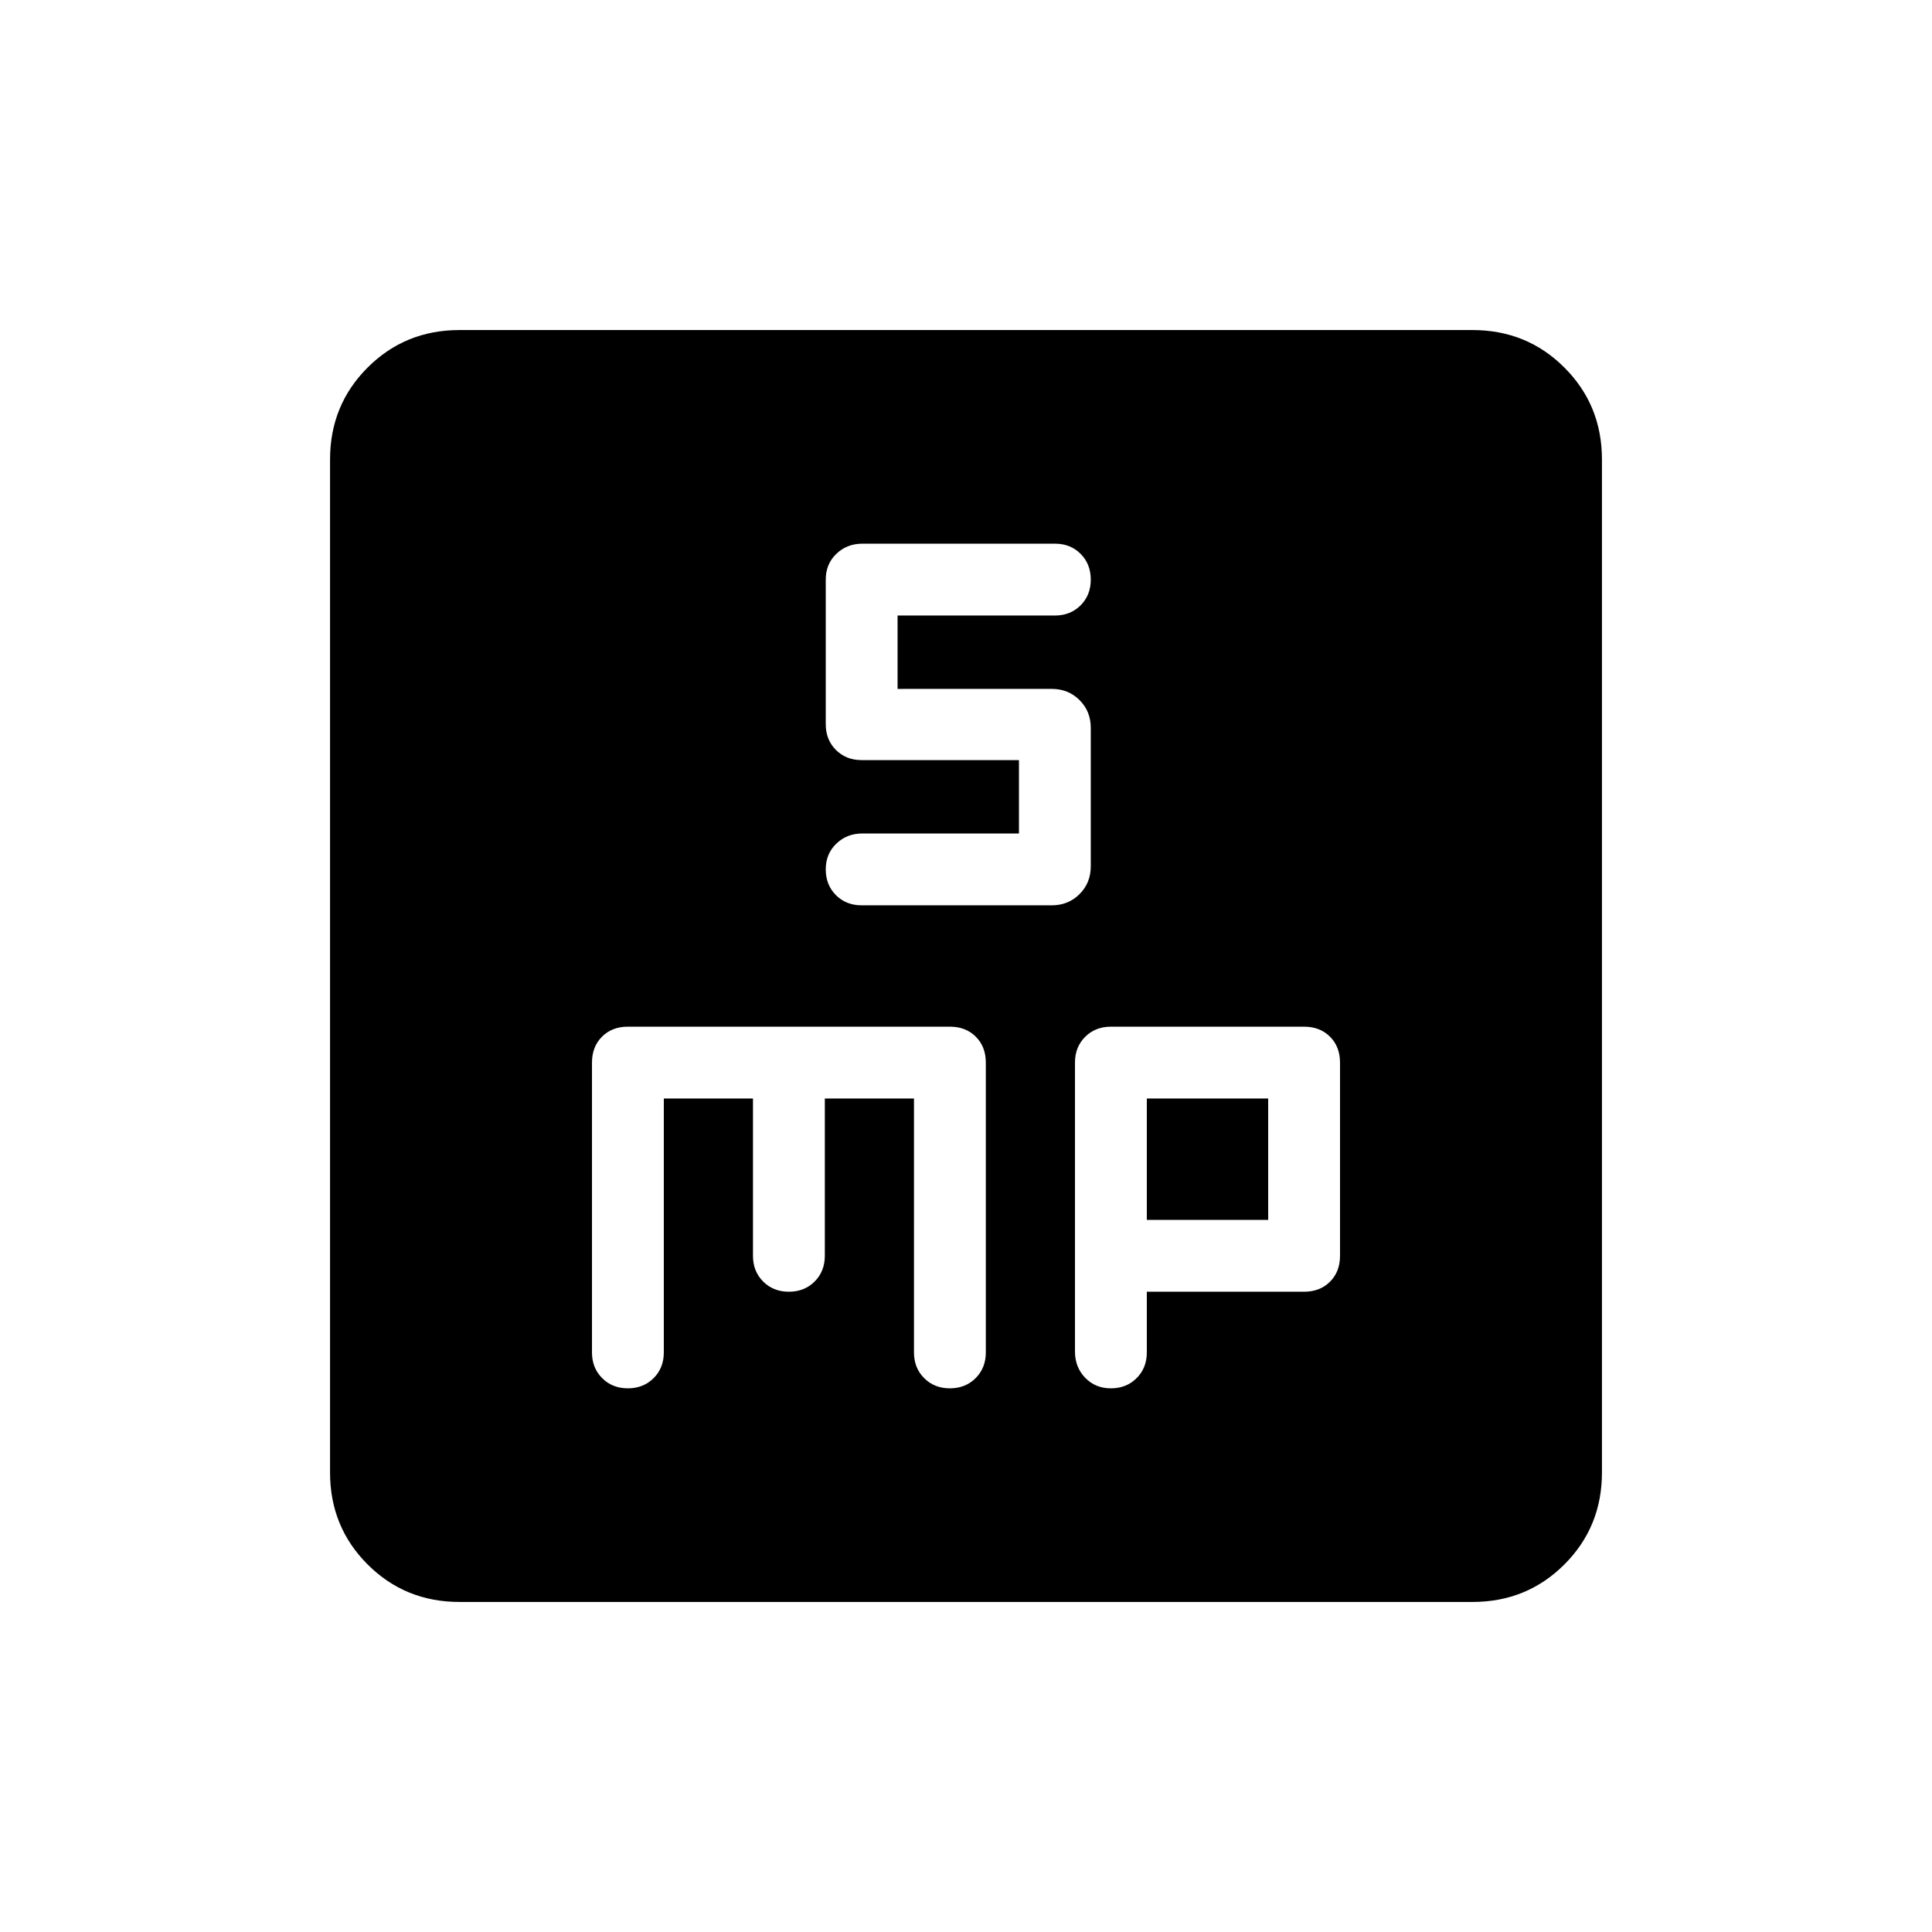 <svg xmlns="http://www.w3.org/2000/svg" height="20" viewBox="0 -960 960 960" width="20"><path d="M506.31-545.85H428.5q-7.68 0-12.94 5.06-5.25 5.05-5.25 12.77 0 7.73 5.05 12.8 5.06 5.07 12.79 5.07h94.46q8.24 0 13.82-5.58 5.57-5.57 5.57-13.81v-68.77q0-8.24-5.57-13.81-5.58-5.57-13.82-5.57H446v-36.46h78.15q7.74 0 12.79-5.06 5.06-5.05 5.06-12.77 0-7.73-5.04-12.8-5.03-5.07-12.73-5.07h-95.71q-7.7 0-12.96 5.06-5.25 5.06-5.25 12.79v71.85q0 7.73 5.05 12.79 5.06 5.05 12.79 5.05h78.16v36.46ZM228.31-164q-27.01 0-45.66-18.65Q164-201.3 164-228.31v-503.38q0-27.01 18.65-45.66Q201.3-796 228.31-796h503.38q27.01 0 45.66 18.65Q796-758.7 796-731.69v503.38q0 27.01-18.65 45.66Q758.7-164 731.69-164H228.31Zm101.54-250.15h44.3V-336q0 7.73 5.06 12.79 5.05 5.06 12.77 5.06 7.73 0 12.8-5.06t5.07-12.79v-78.15h44.3V-288q0 7.73 5.06 12.79 5.05 5.06 12.77 5.06 7.73 0 12.8-5.06t5.07-12.79v-144q0-7.89-4.98-12.87-4.98-4.98-12.87-4.98H312q-7.89 0-12.87 4.98-4.98 4.98-4.98 12.87v144q0 7.73 5.06 12.79 5.05 5.06 12.77 5.06 7.73 0 12.8-5.06t5.07-12.79v-126.15Zm240 96H648q7.89 0 12.87-4.98 4.98-4.98 4.98-12.87v-96q0-7.89-4.98-12.87-4.98-4.98-12.87-4.98h-96q-7.73 0-12.79 5.05-5.06 5.04-5.06 12.75v143.67q0 7.71 5.06 12.97 5.05 5.26 12.77 5.26 7.73 0 12.8-5.06t5.07-12.79v-30.15Zm0-35.7v-60.3h60.3v60.3h-60.3Z"/></svg>